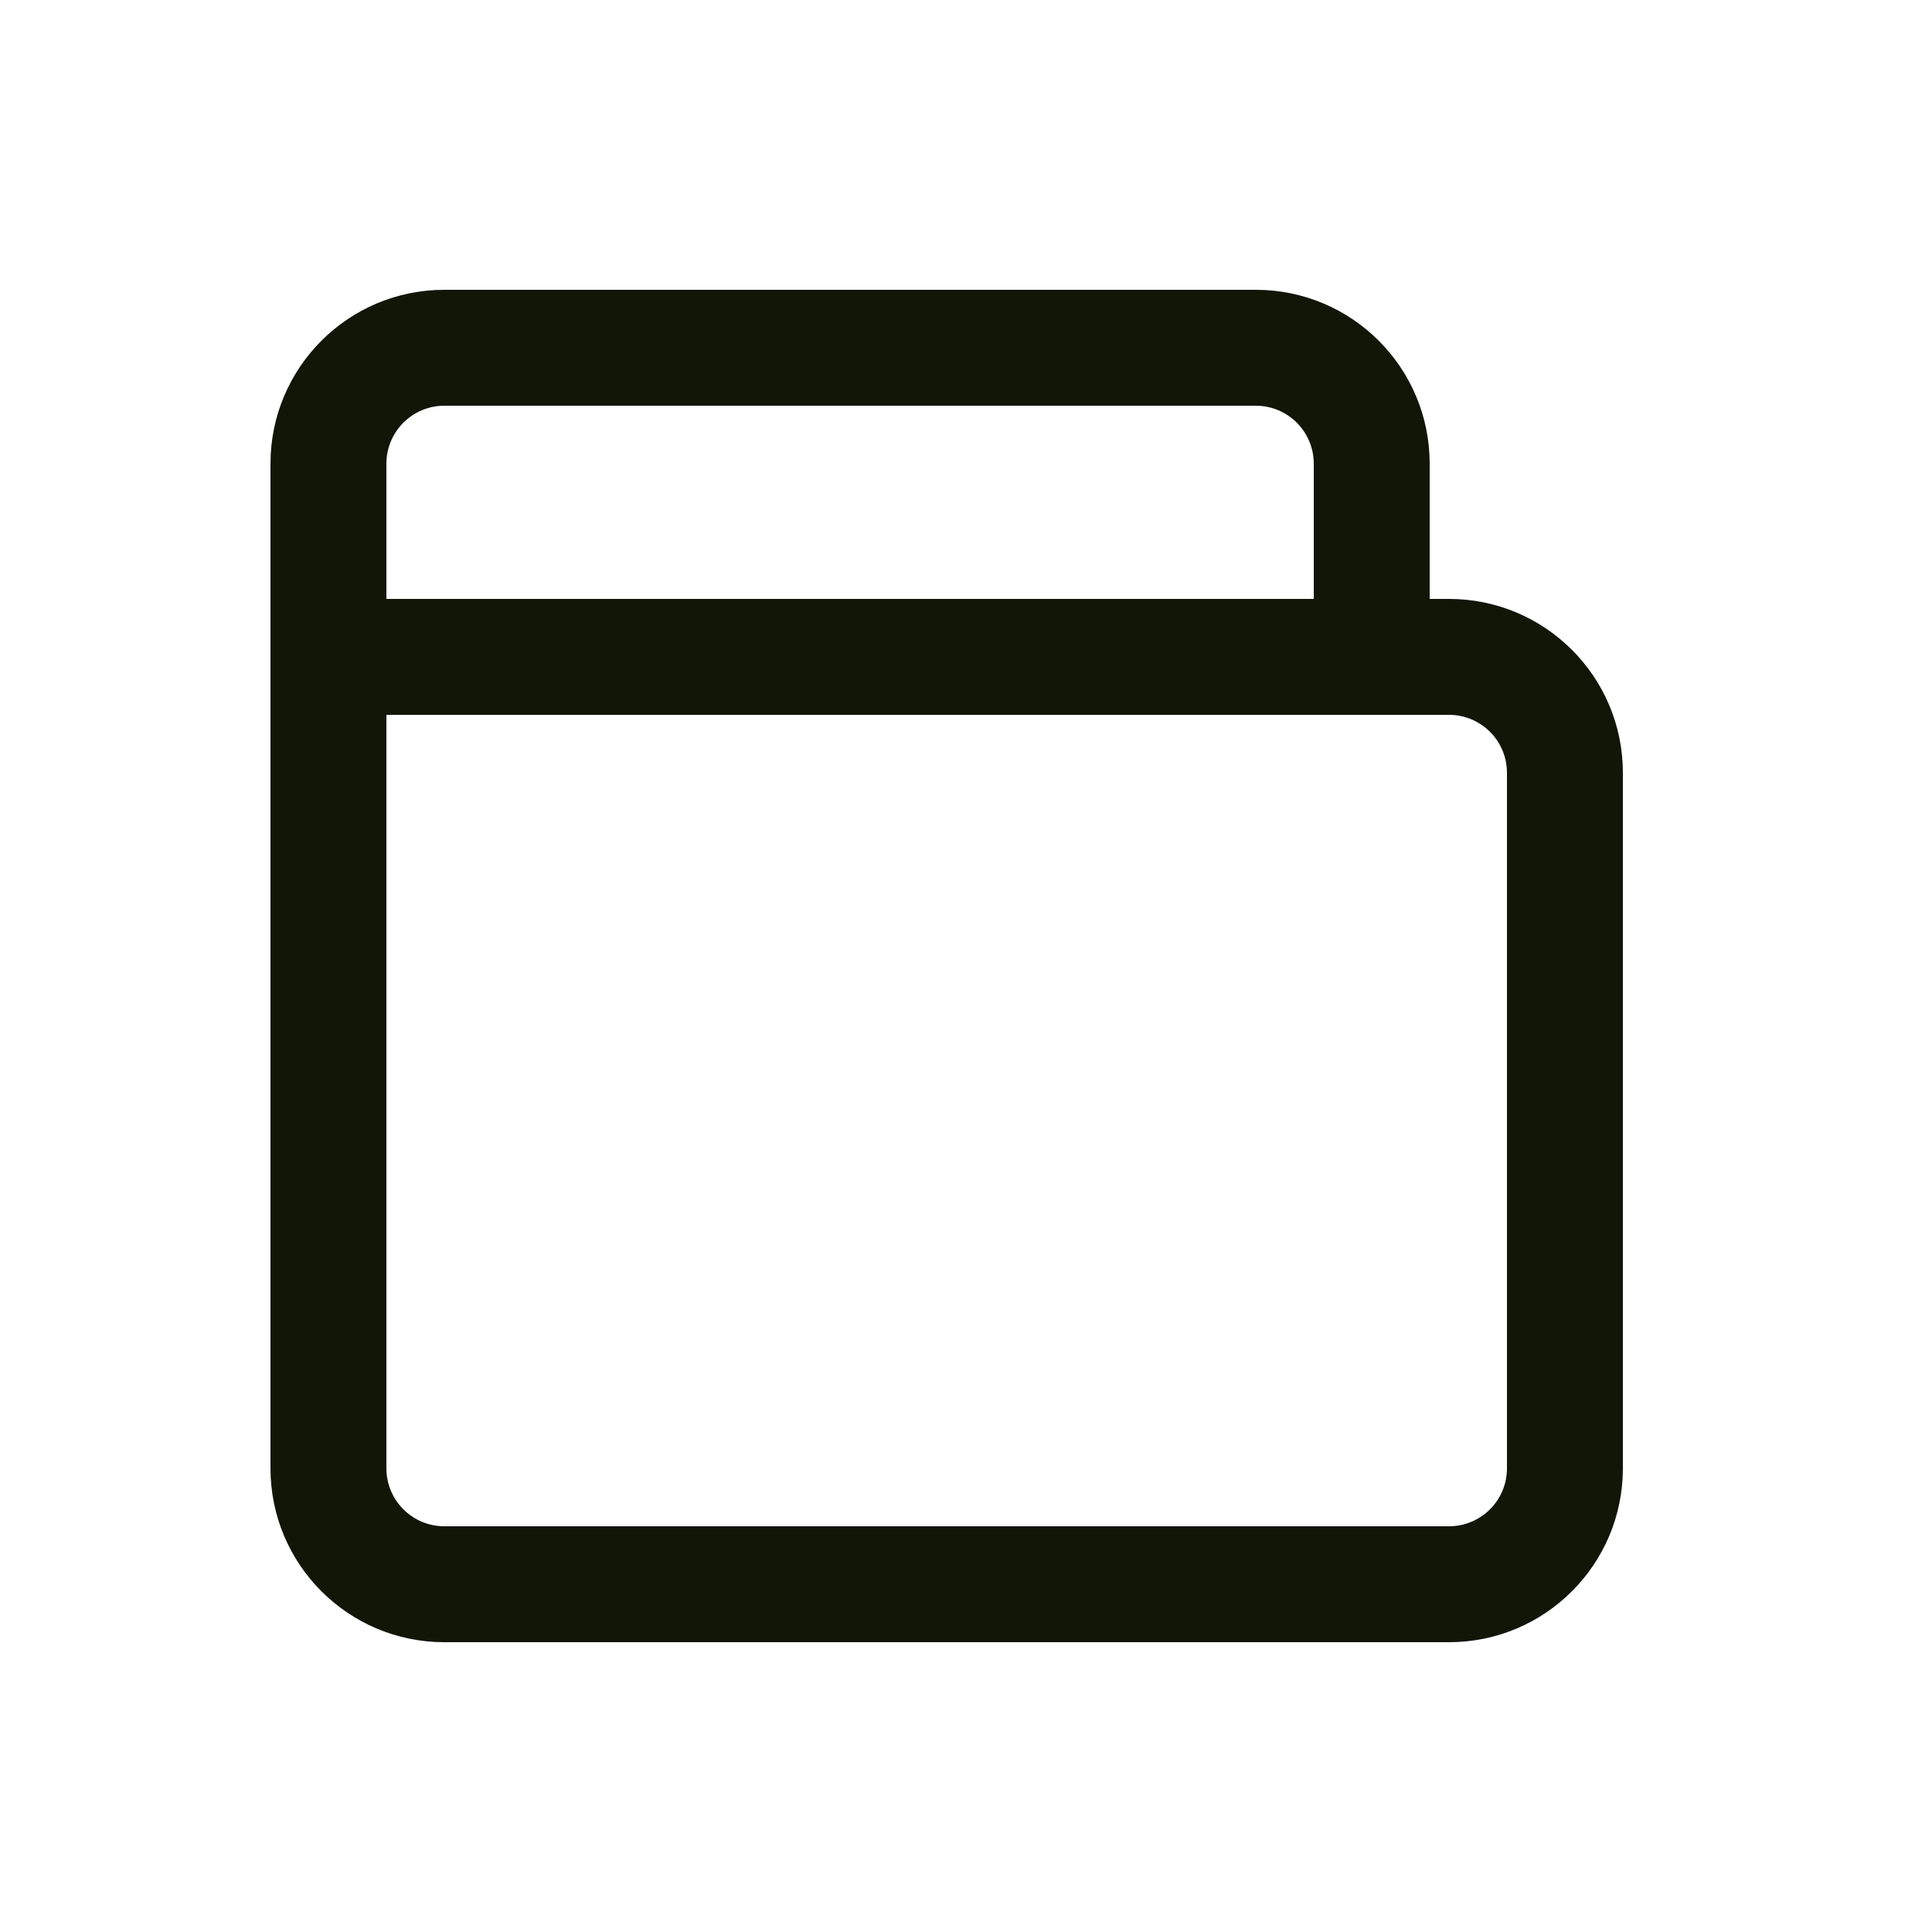 <svg width="40" height="40" viewBox="0 0 40 40" fill="none" xmlns="http://www.w3.org/2000/svg">
<g clip-path="url(#clip0_119_163)">
<path fill-rule="evenodd" clip-rule="evenodd" d="M9.2 6C7.212 6 5.6 7.612 5.6 9.6V30.4C5.6 32.388 7.212 34 9.2 34H30C31.988 34 33.6 32.388 33.6 30.4V16C33.6 14.012 31.988 12.4 30 12.4H29.6V9.6C29.6 7.612 27.988 6 26 6H9.2ZM27.2 12.4V9.6C27.2 8.937 26.663 8.4 26 8.4H9.2C8.537 8.4 8 8.937 8 9.6V12.4H27.2ZM8 14.8V30.4C8 31.063 8.537 31.6 9.2 31.6H30C30.663 31.6 31.2 31.063 31.2 30.4V16C31.2 15.337 30.663 14.8 30 14.8H8Z" fill="#121607"/>
</g>
<defs>
<clipPath id="clip0_119_163">
<rect width="40" height="40" fill="white"/>
</clipPath>
</defs>
</svg>
